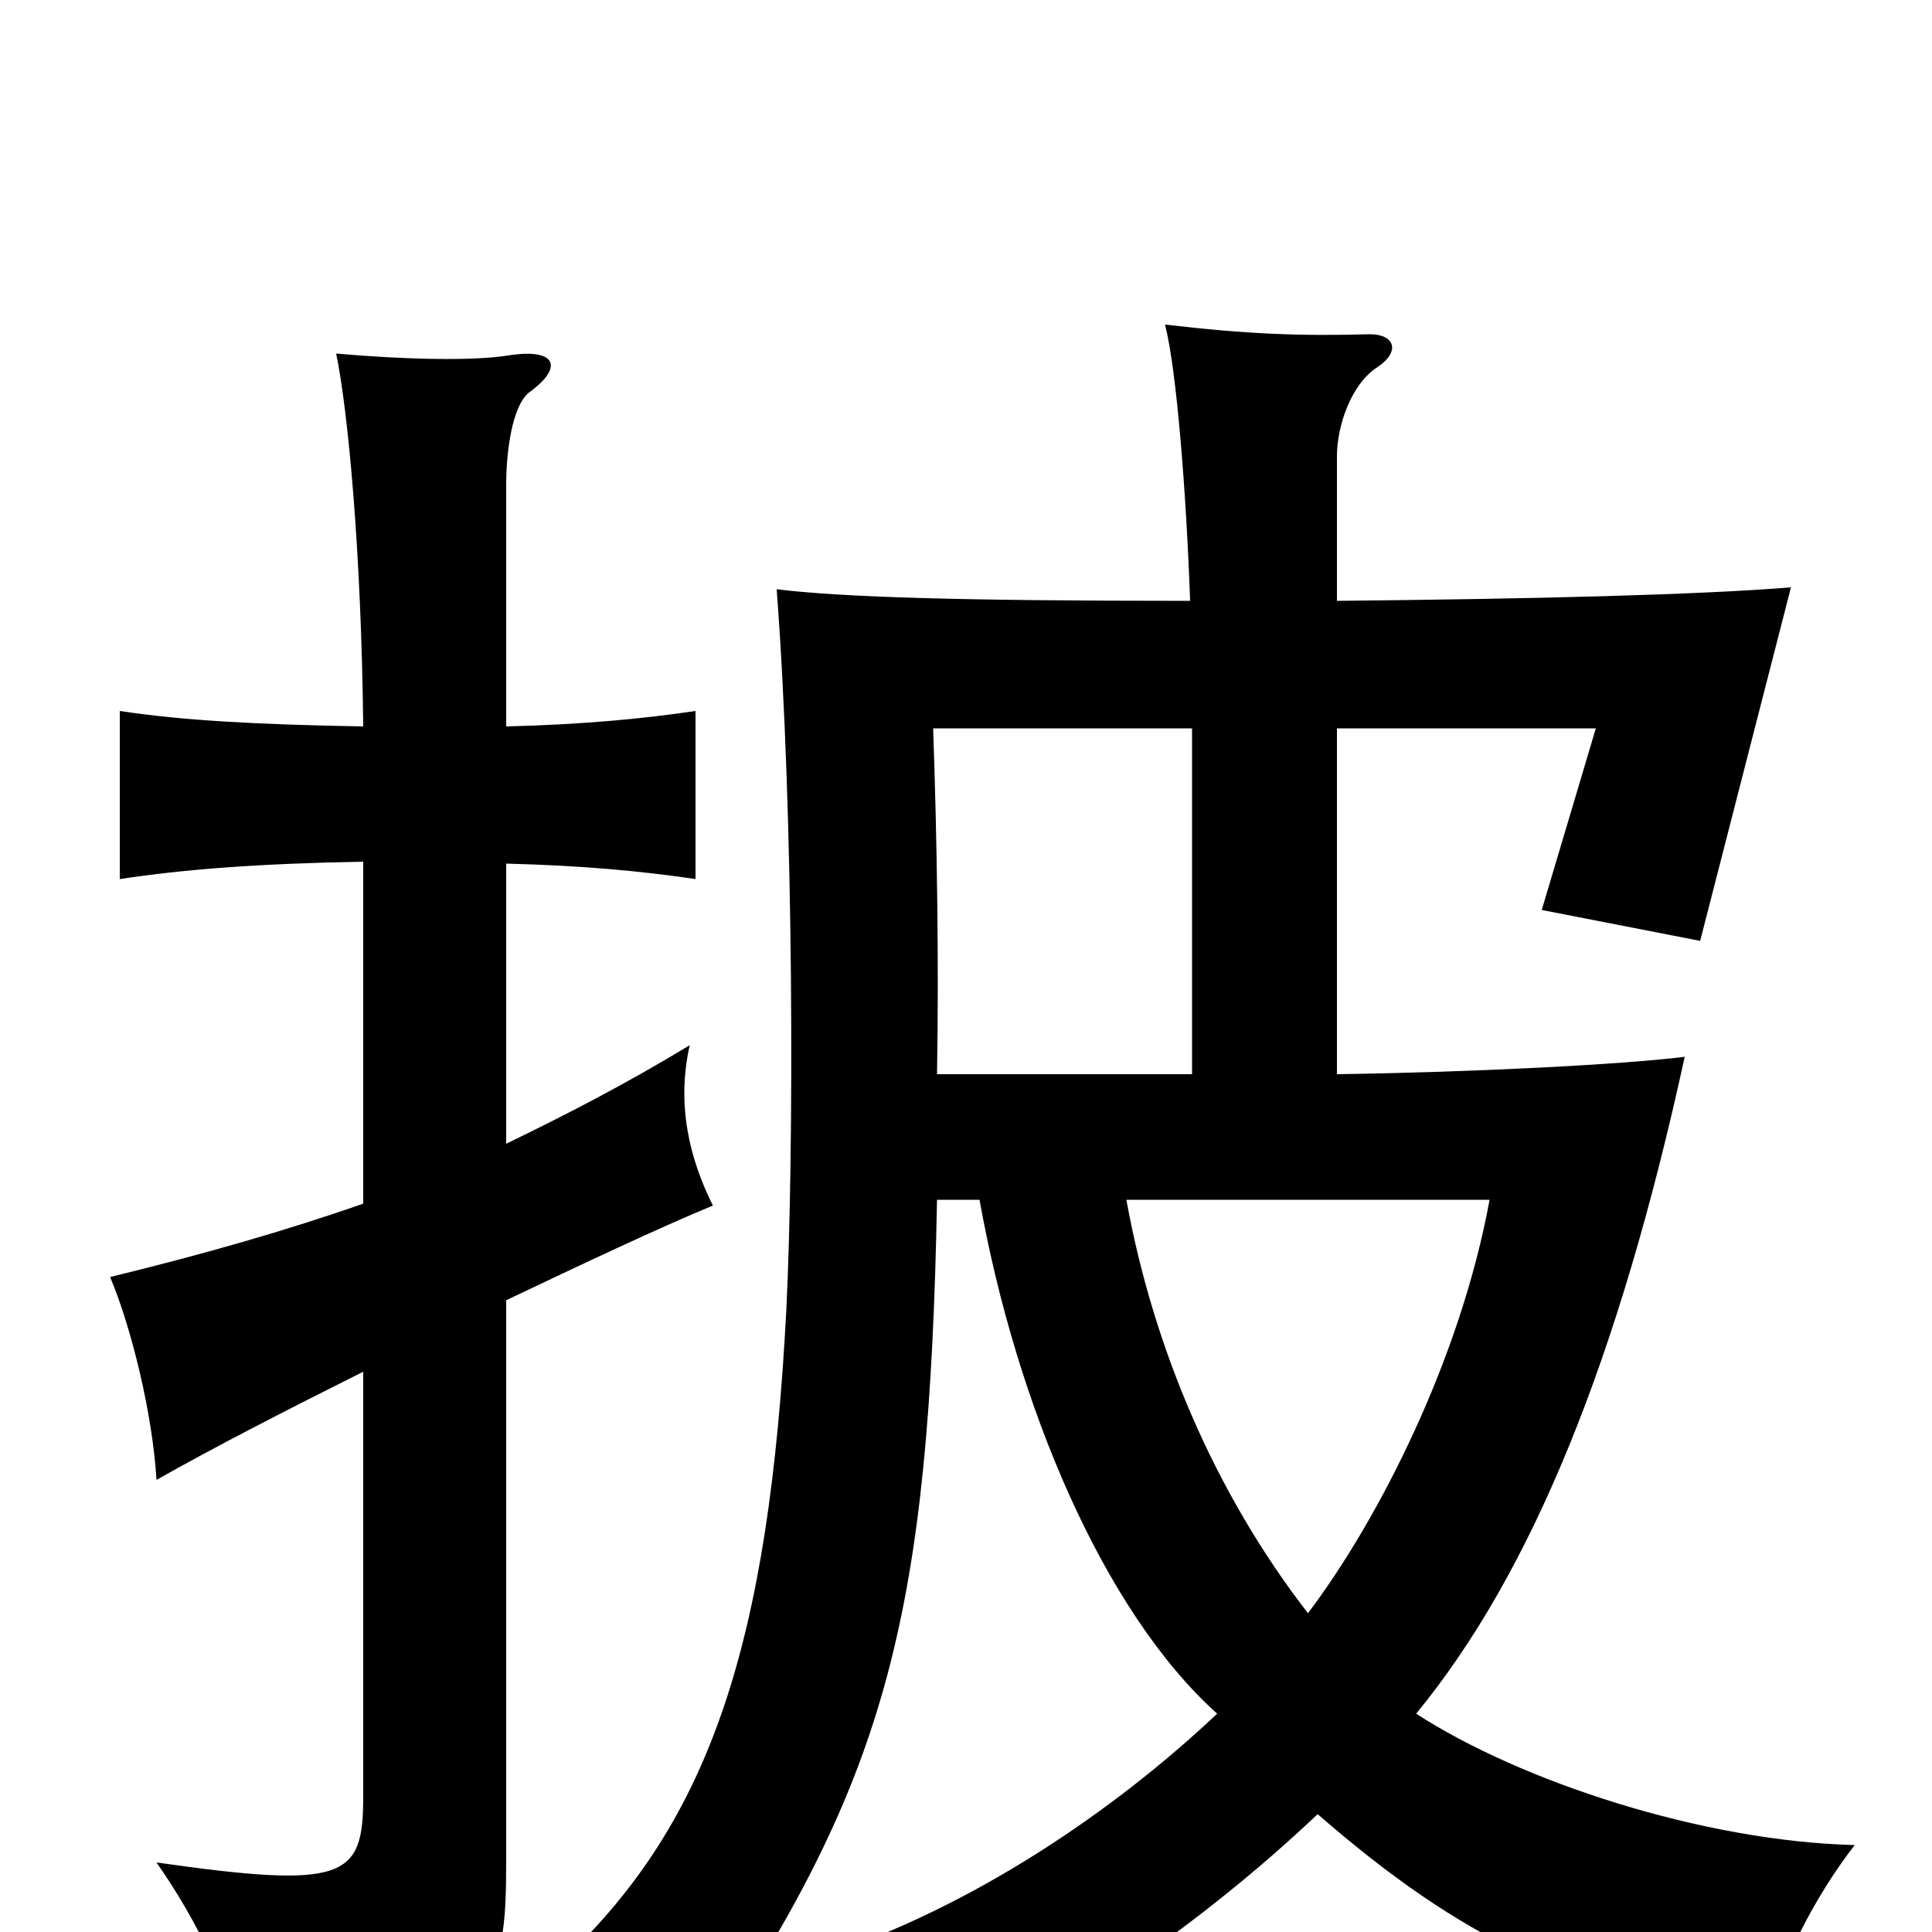 <svg xmlns="http://www.w3.org/2000/svg" viewBox="0 -1000 1000 1000">
	<path fill="#000000" d="M188 -377C148 -363 106 -351 57 -339C68 -313 79 -268 81 -234C111 -251 148 -270 188 -290V-70C188 -28 179 -22 81 -36C104 -3 117 27 126 60C258 42 262 34 262 -39V-327C302 -346 340 -364 369 -376C357 -400 350 -428 357 -459C324 -439 293 -423 262 -408V-553C302 -552 333 -549 360 -545V-632C333 -628 302 -625 262 -624V-749C262 -766 265 -790 274 -797C292 -810 288 -820 263 -816C244 -813 208 -814 174 -817C180 -788 187 -716 188 -624C133 -625 95 -627 62 -632V-545C95 -550 133 -553 188 -554ZM485 -444C486 -502 485 -565 483 -623H617V-444ZM583 -379H771C756 -297 714 -214 677 -165C629 -227 597 -302 583 -379ZM507 -379C526 -273 571 -166 630 -113C577 -63 504 -13 425 13C455 29 481 51 492 72C549 45 622 -4 682 -61C758 5 810 27 912 53C920 19 939 -18 960 -45C881 -47 787 -78 733 -113C793 -186 838 -297 872 -453C840 -449 762 -445 692 -444V-623H826L798 -529L880 -513L927 -696C878 -692 792 -690 692 -689V-764C692 -779 699 -801 713 -810C725 -818 722 -827 709 -827C673 -826 646 -827 603 -832C609 -809 614 -745 616 -689C494 -689 435 -691 402 -695C411 -577 411 -403 407 -322C398 -150 368 -58 292 14C321 19 351 33 370 53C459 -82 481 -165 485 -379Z"/>
</svg>